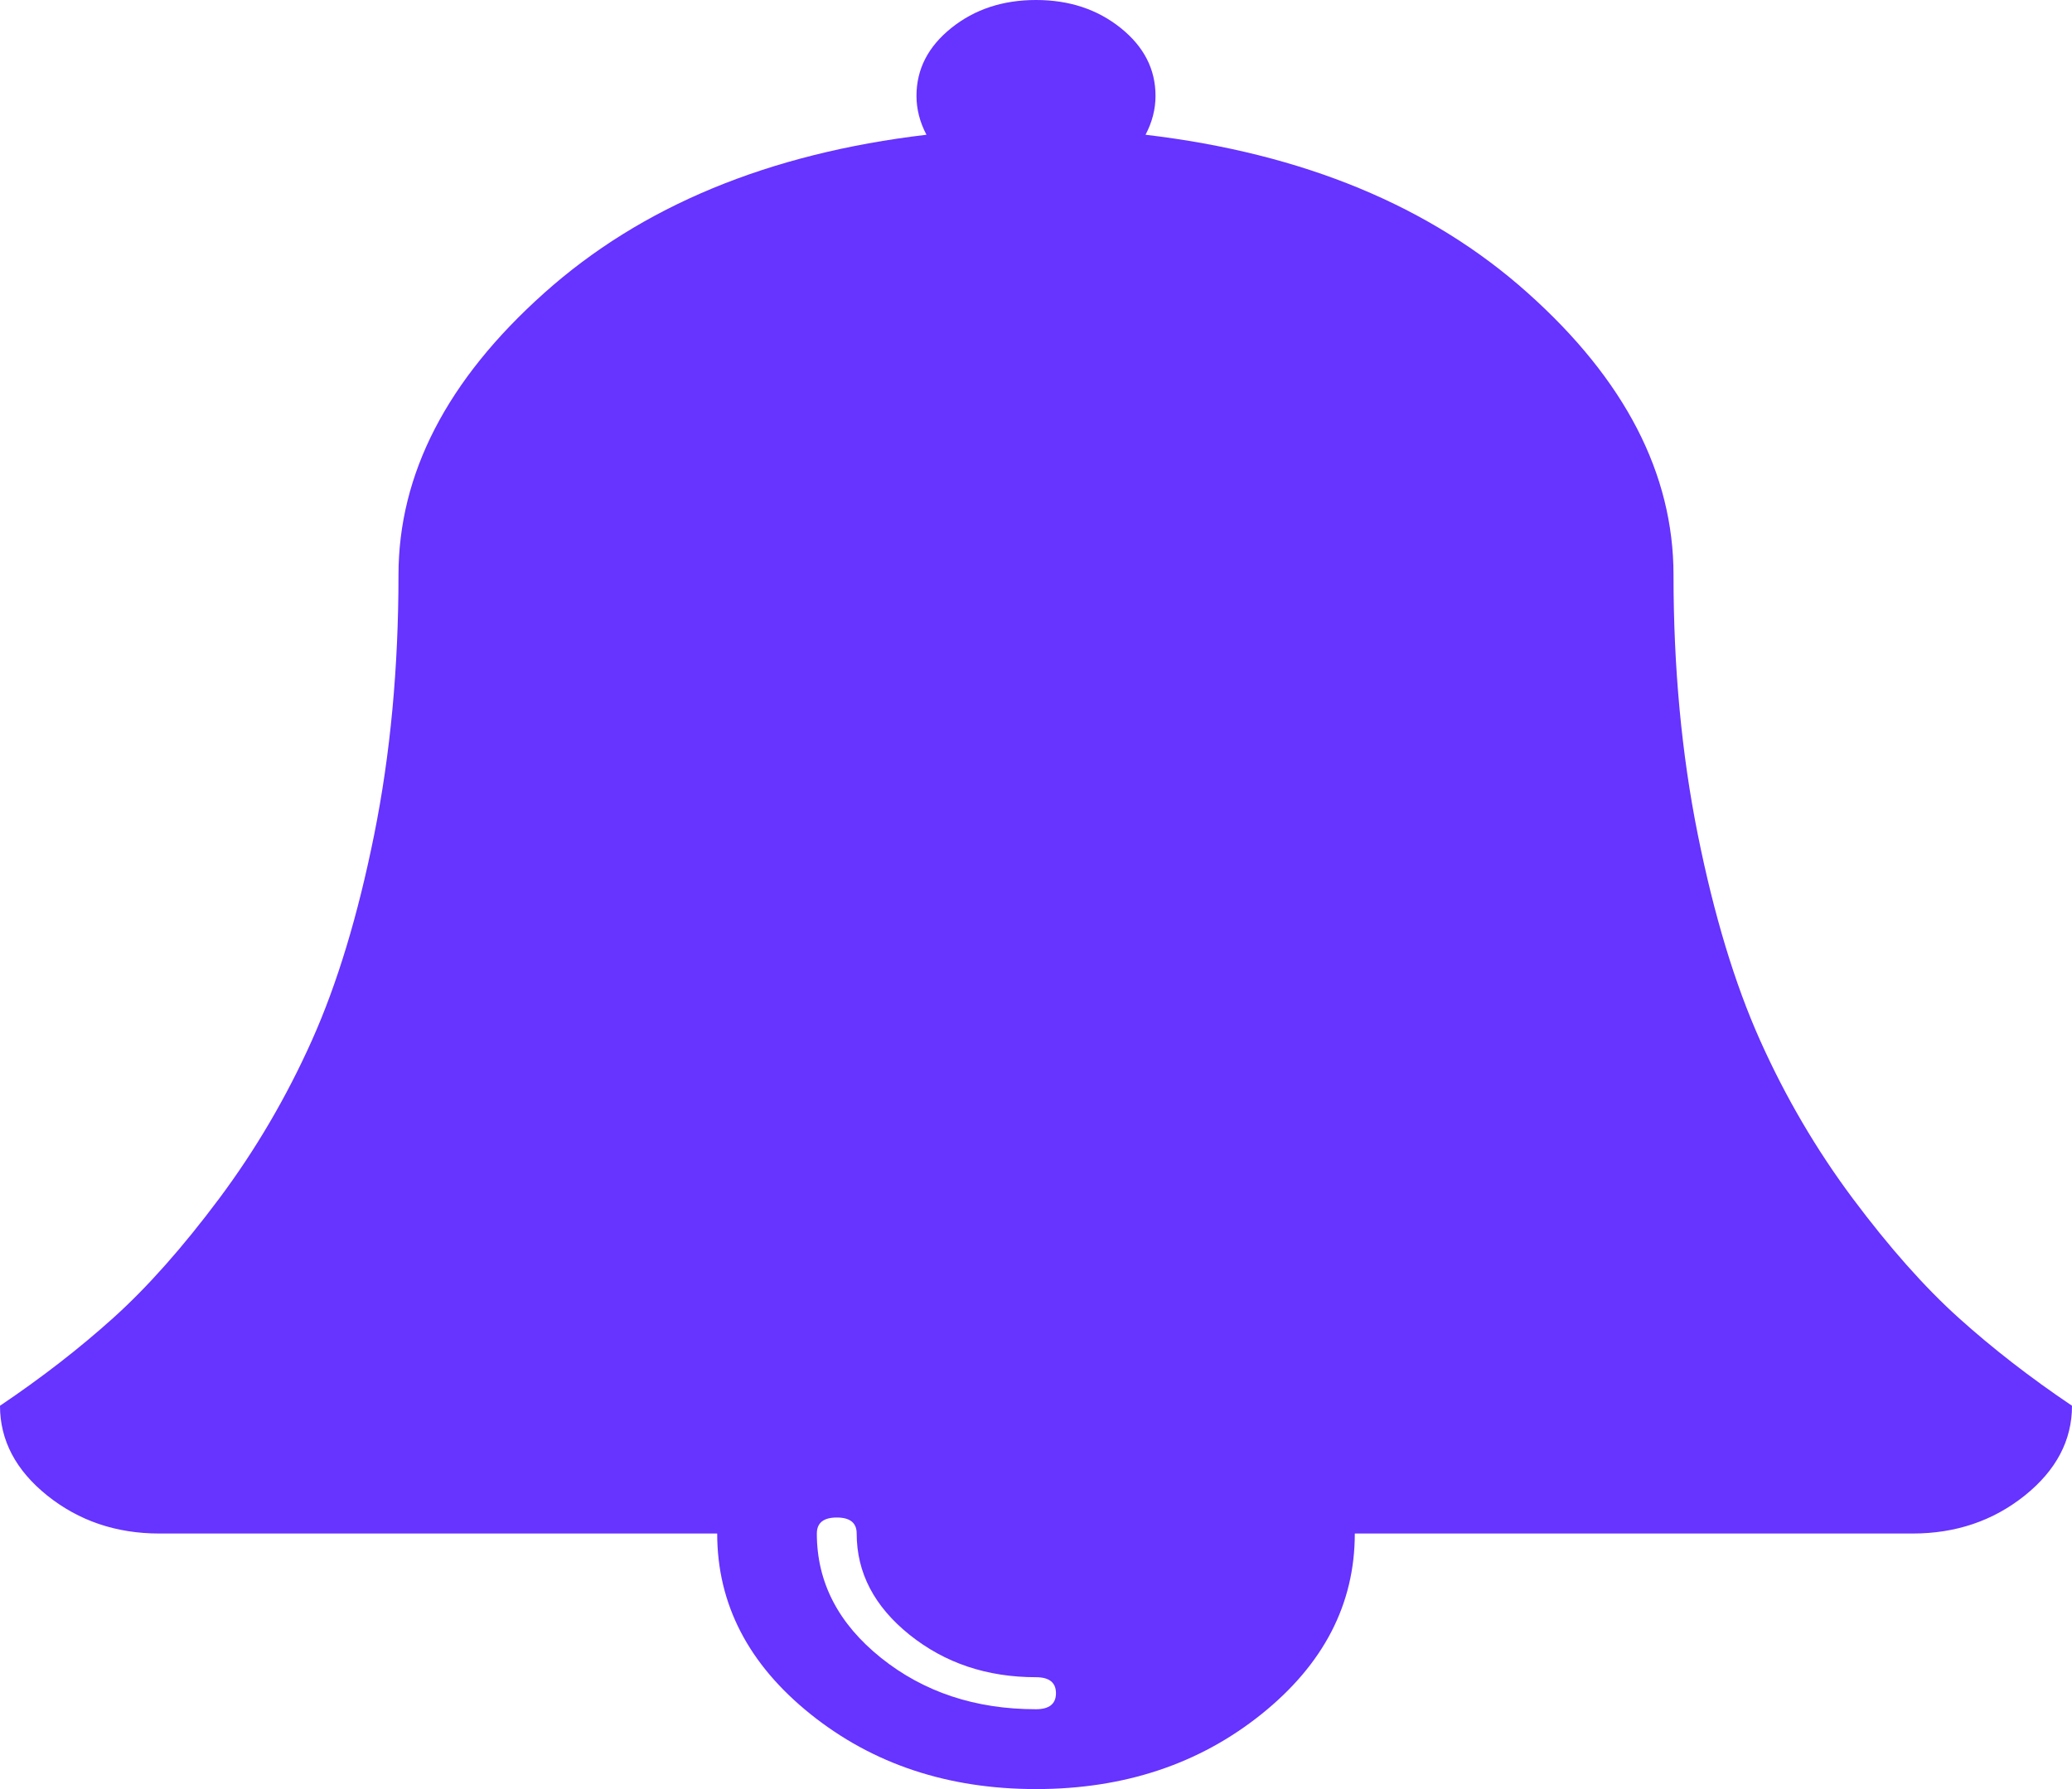 ﻿<?xml version="1.0" encoding="utf-8"?>
<svg version="1.1" xmlns:xlink="http://www.w3.org/1999/xlink" width="22px" height="19px" xmlns="http://www.w3.org/2000/svg">
  <g transform="matrix(1 0 0 1 -1205 -20 )">
    <path d="M 11 18.152  C 11.141 18.152  11.212 18.095  11.212 17.982  C 11.212 17.869  11.141 17.812  11 17.812  C 10.48 17.812  10.033 17.662  9.658 17.362  C 9.283 17.061  9.096 16.703  9.096 16.286  C 9.096 16.173  9.026 16.116  8.885 16.116  C 8.744 16.116  8.673 16.173  8.673 16.286  C 8.673 16.802  8.9 17.242  9.354 17.606  C 9.808 17.97  10.357 18.152  11 18.152  Z M 20.797 13.996  C 21.158 14.321  21.559 14.632  22 14.929  C 22 15.296  21.833 15.614  21.498 15.883  C 21.163 16.151  20.766 16.286  20.308 16.286  L 14.385 16.286  C 14.385 17.035  14.054 17.675  13.393 18.205  C 12.732 18.735  11.934 19  11 19  C 10.066 19  9.268 18.735  8.607 18.205  C 7.946 17.675  7.615 17.035  7.615 16.286  L 1.692 16.286  C 1.234 16.286  0.837 16.151  0.502 15.883  C 0.167 15.614  0 15.296  0 14.929  C 0.441 14.632  0.842 14.321  1.203 13.996  C 1.565 13.67  1.939 13.248  2.327 12.729  C 2.715 12.209  3.043 11.649  3.312 11.048  C 3.581 10.447  3.801 9.719  3.973 8.864  C 4.145 8.009  4.231 7.09  4.231 6.107  C 4.231 5.033  4.746 4.034  5.778 3.112  C 6.809 2.189  8.162 1.629  9.837 1.431  C 9.766 1.297  9.731 1.159  9.731 1.018  C 9.731 0.735  9.854 0.495  10.101 0.297  C 10.348 0.099  10.647 0  11 0  C 11.353 0  11.652 0.099  11.899 0.297  C 12.146 0.495  12.269 0.735  12.269 1.018  C 12.269 1.159  12.234 1.297  12.163 1.431  C 13.838 1.629  15.191 2.189  16.222 3.112  C 17.254 4.034  17.769 5.033  17.769 6.107  C 17.769 7.09  17.855 8.009  18.027 8.864  C 18.199 9.719  18.419 10.447  18.688 11.048  C 18.957 11.649  19.285 12.209  19.673 12.729  C 20.061 13.248  20.435 13.67  20.797 13.996  Z " fill-rule="nonzero" fill="#6633ff" stroke="none" transform="matrix(1 0 0 1 1205 20 )" />
  </g>
</svg>